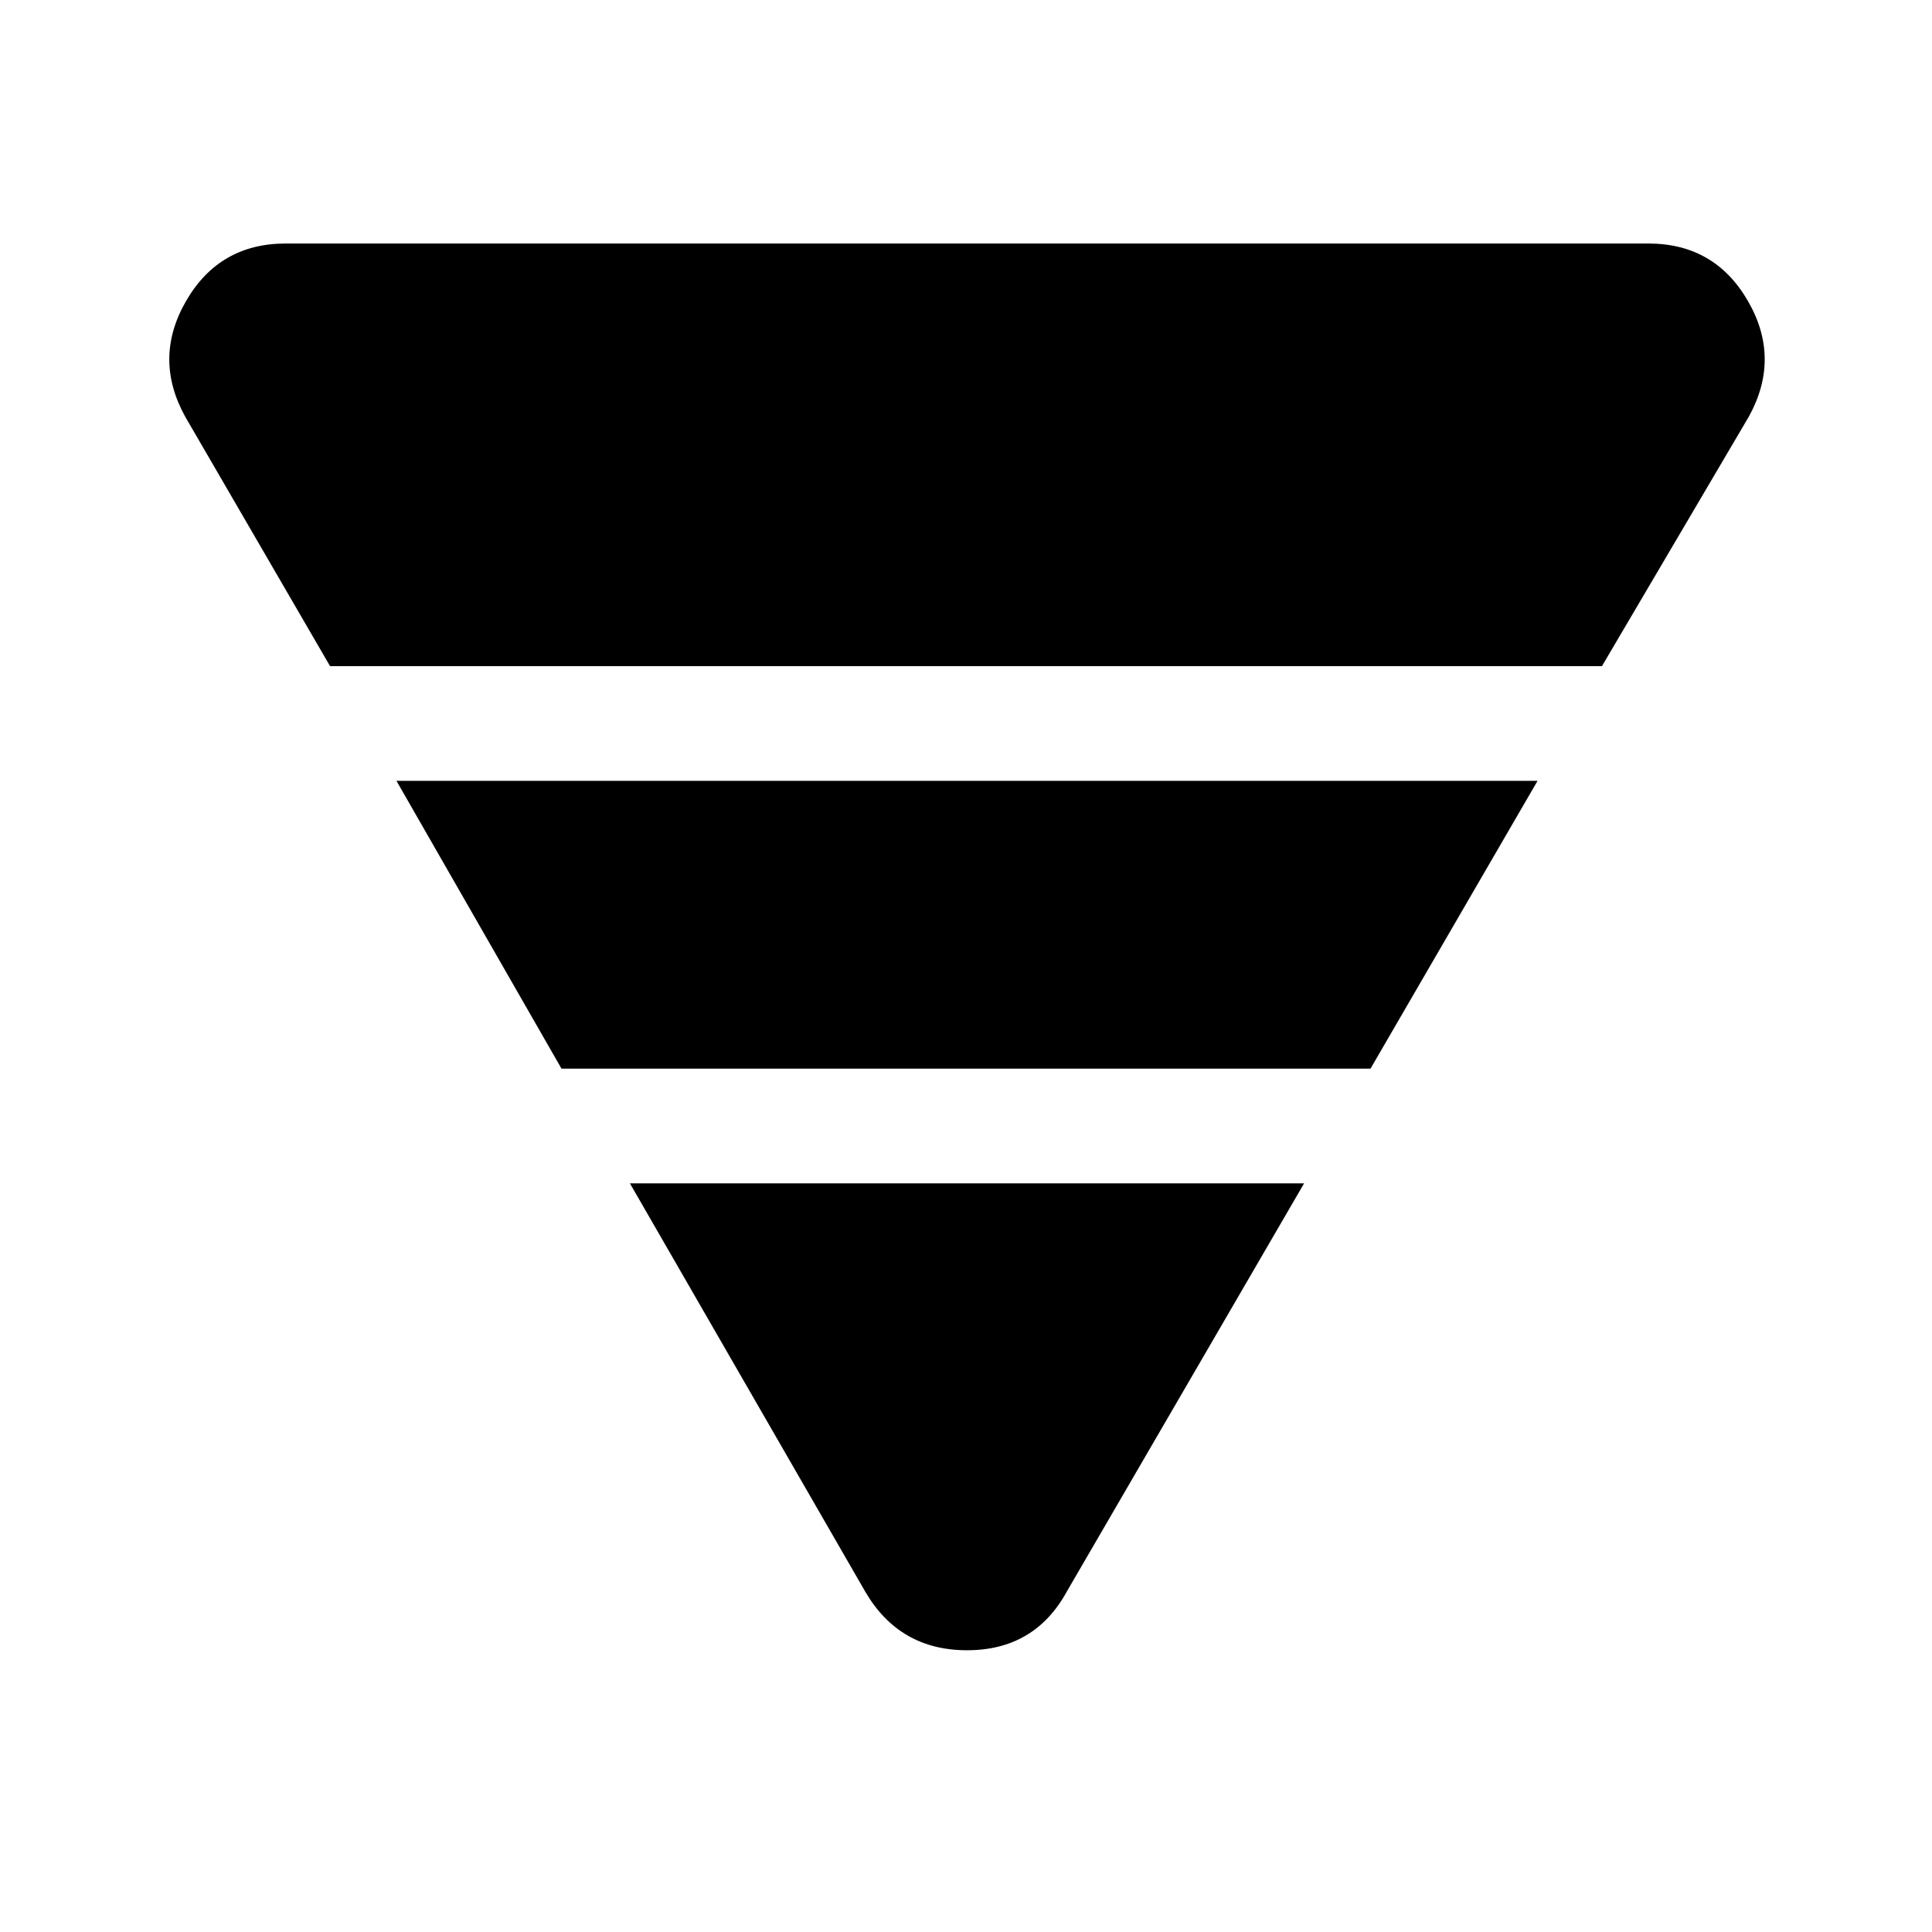 <svg xmlns="http://www.w3.org/2000/svg" height="48" width="48"><path d="M8.2 16.55 4.6 10.35Q3.8 8.9 4.625 7.475Q5.45 6.05 7.1 6.05H40.95Q42.6 6.05 43.425 7.475Q44.25 8.9 43.45 10.35L39.8 16.55ZM13.95 26.55 9.85 19.4H38.2L34.05 26.55ZM21.5 39.55 15.65 29.4H32.4L26.5 39.55Q25.7 41 24.025 41Q22.35 41 21.5 39.55Z"/></svg>